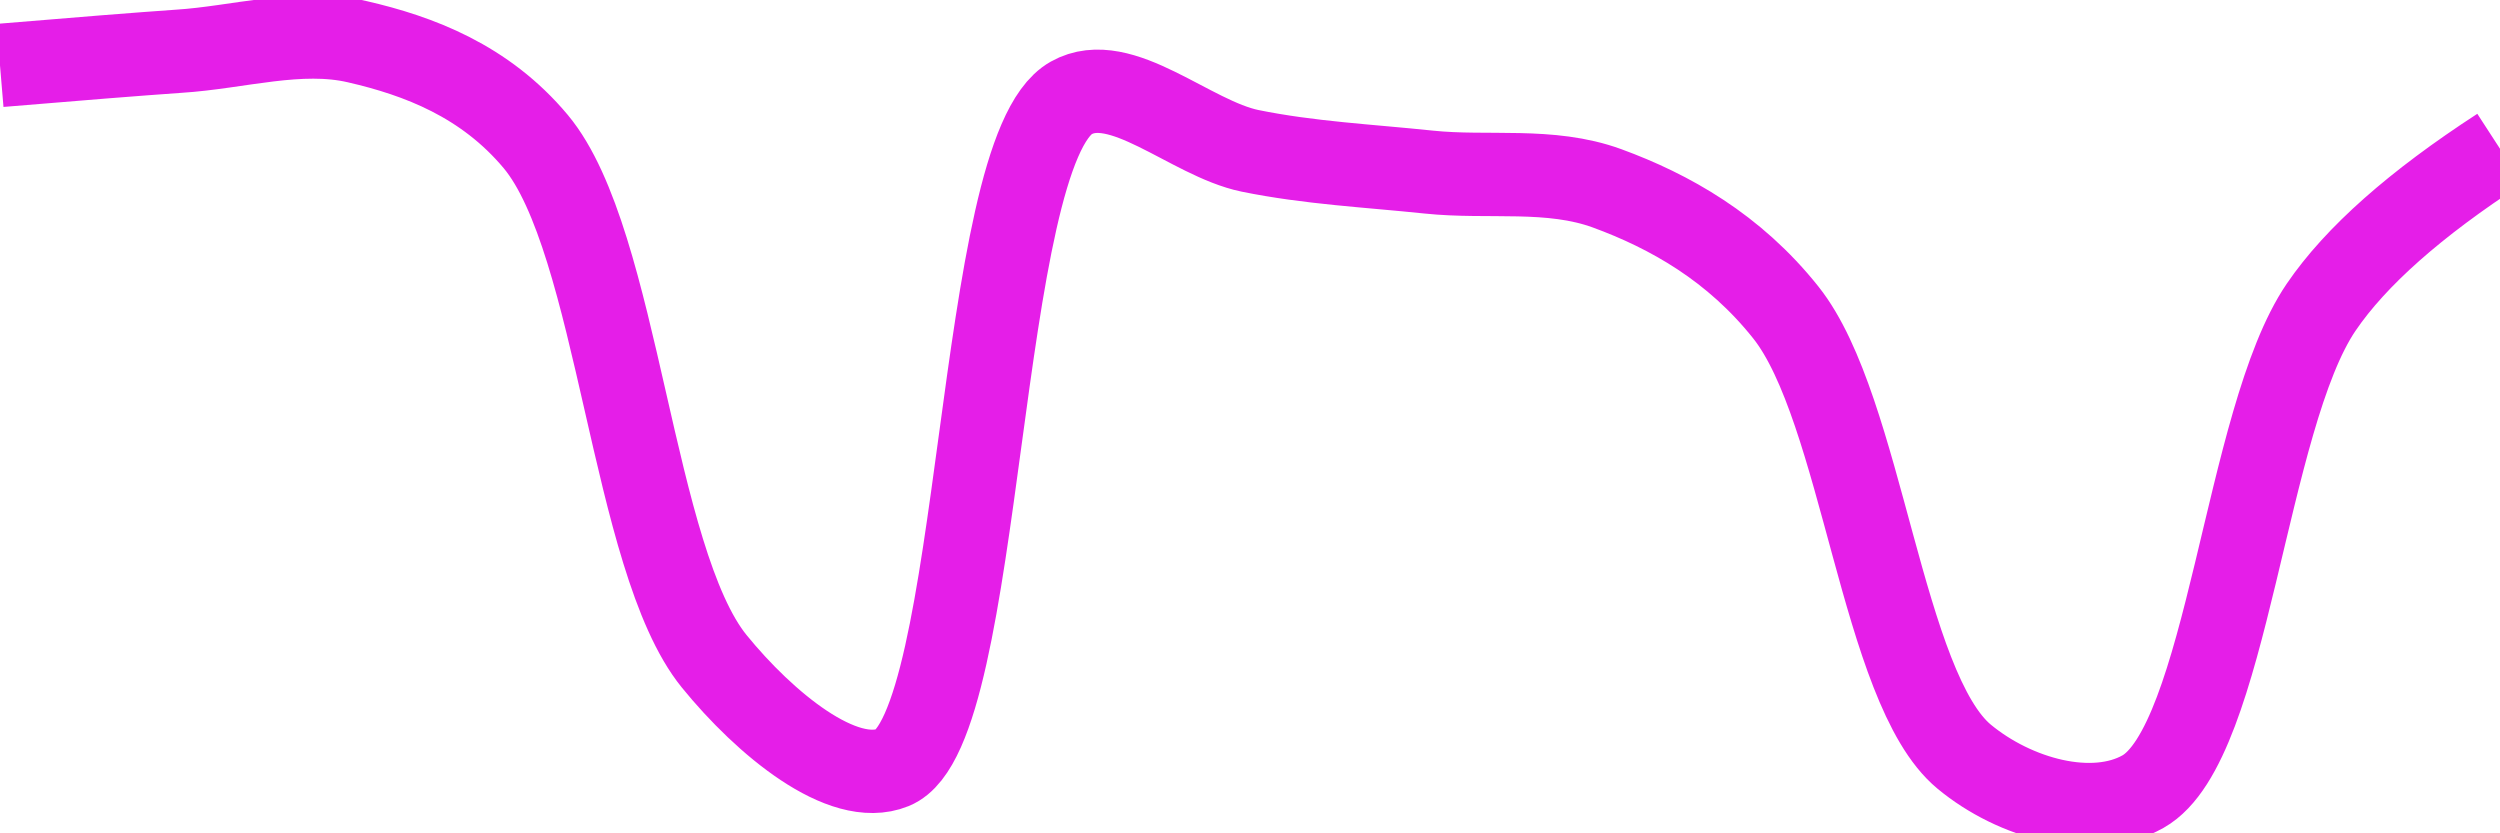 <svg class="main-svg" xmlns="http://www.w3.org/2000/svg" xmlns:xlink="http://www.w3.org/1999/xlink" width="60" height="20" style="" viewBox="0 0 60 20"><rect x="0" y="0" width="60" height="20" style="fill: rgb(0, 0, 0); fill-opacity: 0;"/><defs id="defs-858f79"><g class="clips"><clipPath id="clip858f79xyplot" class="plotclip"><rect width="60" height="20"/></clipPath><clipPath class="axesclip" id="clip858f79x"><rect x="0" y="0" width="60" height="20"/></clipPath><clipPath class="axesclip" id="clip858f79y"><rect x="0" y="0" width="60" height="20"/></clipPath><clipPath class="axesclip" id="clip858f79xy"><rect x="0" y="0" width="60" height="20"/></clipPath></g><g class="gradients"/><g class="patterns"/></defs><g class="bglayer"><rect class="bg" x="0" y="0" width="60" height="20" style="fill: rgb(0, 0, 0); fill-opacity: 0; stroke-width: 0;"/></g><g class="layer-below"><g class="imagelayer"/><g class="shapelayer"/></g><g class="cartesianlayer"><g class="subplot xy"><g class="layer-subplot"><g class="shapelayer"/><g class="imagelayer"/></g><g class="minor-gridlayer"><g class="x"/><g class="y"/></g><g class="gridlayer"><g class="x"/><g class="y"/></g><g class="zerolinelayer"/><g class="layer-between"><g class="shapelayer"/><g class="imagelayer"/></g><path class="xlines-below"/><path class="ylines-below"/><g class="overlines-below"/><g class="xaxislayer-below"/><g class="yaxislayer-below"/><g class="overaxes-below"/><g class="overplot"><g class="xy" transform="" clip-path="url(#clip858f79xyplot)"><g class="scatterlayer mlayer"><g class="trace scatter trace695be2" style="stroke-miterlimit: 2; opacity: 1;"><g class="fills"/><g class="errorbars"/><g class="lines"><path class="js-line" d="M0,1.57Q2.86,1.33 4.29,1.23C5.72,1.14 7.19,0.68 8.57,1C10.05,1.34 11.64,1.94 12.86,3.4C14.85,5.79 15.16,13.43 17.14,15.87C18.36,17.37 20.23,18.91 21.43,18.42C23.62,17.53 23.41,3.64 25.71,2.35C26.9,1.68 28.56,3.32 30,3.62C31.42,3.91 32.86,3.98 34.29,4.13C35.72,4.28 37.2,4.02 38.57,4.52C40.07,5.07 41.62,5.94 42.86,7.5C44.7,9.81 45.16,16.52 47.14,18.16C48.36,19.17 50.22,19.68 51.43,19C53.47,17.85 53.88,10.05 55.71,7.37Q56.95,5.55 60,3.57" style="vector-effect: none; fill: none; stroke: rgb(229, 30, 232); stroke-opacity: 1; stroke-width: 2px; opacity: 1;"/></g><g class="points"/><g class="text"/></g></g></g></g><path class="xlines-above crisp" d="M0,0" style="fill: none;"/><path class="ylines-above crisp" d="M0,0" style="fill: none;"/><g class="overlines-above"/><g class="xaxislayer-above"/><g class="yaxislayer-above"/><g class="overaxes-above"/></g></g><g class="polarlayer"/><g class="smithlayer"/><g class="ternarylayer"/><g class="geolayer"/><g class="funnelarealayer"/><g class="pielayer"/><g class="iciclelayer"/><g class="treemaplayer"/><g class="sunburstlayer"/><g class="glimages"/><defs id="topdefs-858f79"><g class="clips"/></defs><g class="layer-above"><g class="imagelayer"/><g class="shapelayer"/></g><g class="infolayer"><g class="g-gtitle"/></g></svg>